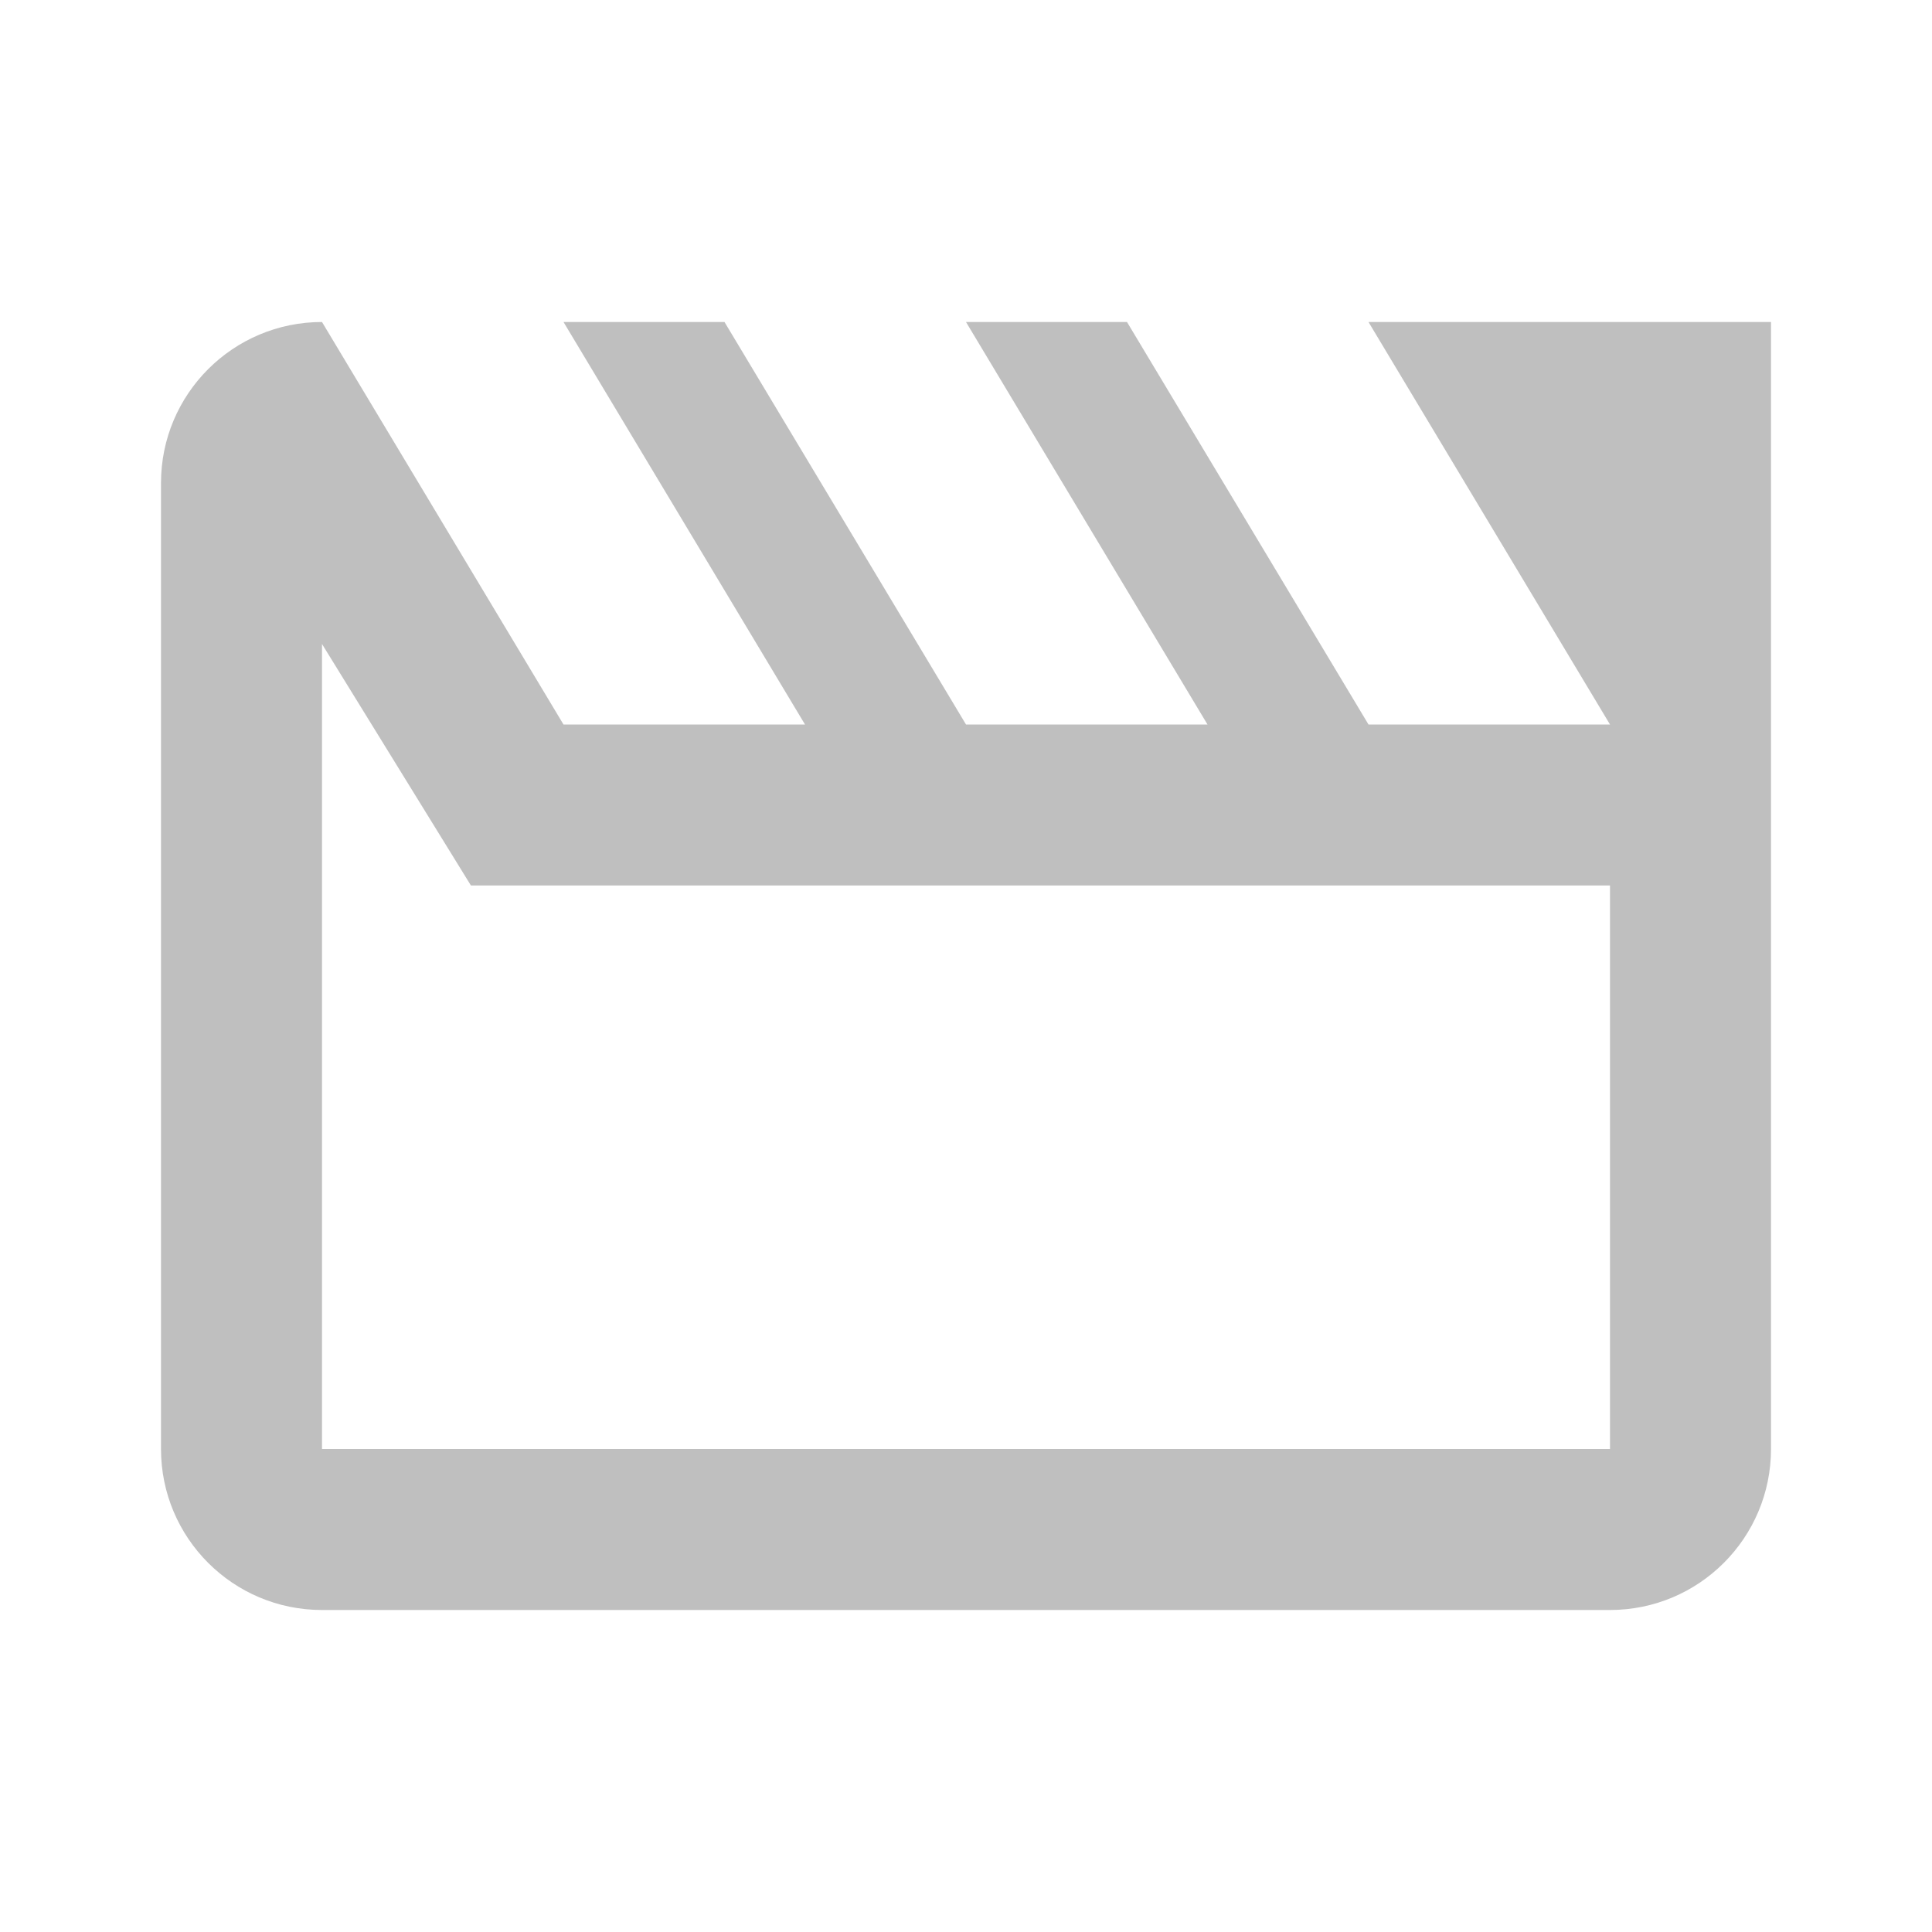 <?xml version="1.0" encoding="UTF-8"?>
<svg width="24px" height="24px" viewBox="0 0 24 24" version="1.1" xmlns="http://www.w3.org/2000/svg" xmlns:xlink="http://www.w3.org/1999/xlink">
    <!-- Generator: Sketch 49.3 (51167) - http://www.bohemiancoding.com/sketch -->
    <title>a-card-challenge</title>
    <desc>Created with Sketch.</desc>
    <defs></defs>
    <g id="a-card-challenge" stroke="none" stroke-width="1" fill="none" fill-rule="evenodd">
        <path d="M20,9 L17,4 L22,4 L22,18 C22,19.105 21.105,20 20,20 L4,20 C2.895,20 2,19.105 2,18 L2,6 C2,4.895 2.895,4 4,4 L7,9 L10,9 L7,4 L9,4 L12,9 L15,9 L12,4 L14,4 L17,9 L20,9 Z M20,11 L5.85,11 L4,8 L4,18 L20,18 L20,11 Z" id="Shape" fill="#BFBFBF" fill-rule="nonzero"></path>
        <polygon id="Shape" points="0 0 24 0 24 24 0 24"></polygon>
    </g>
</svg>